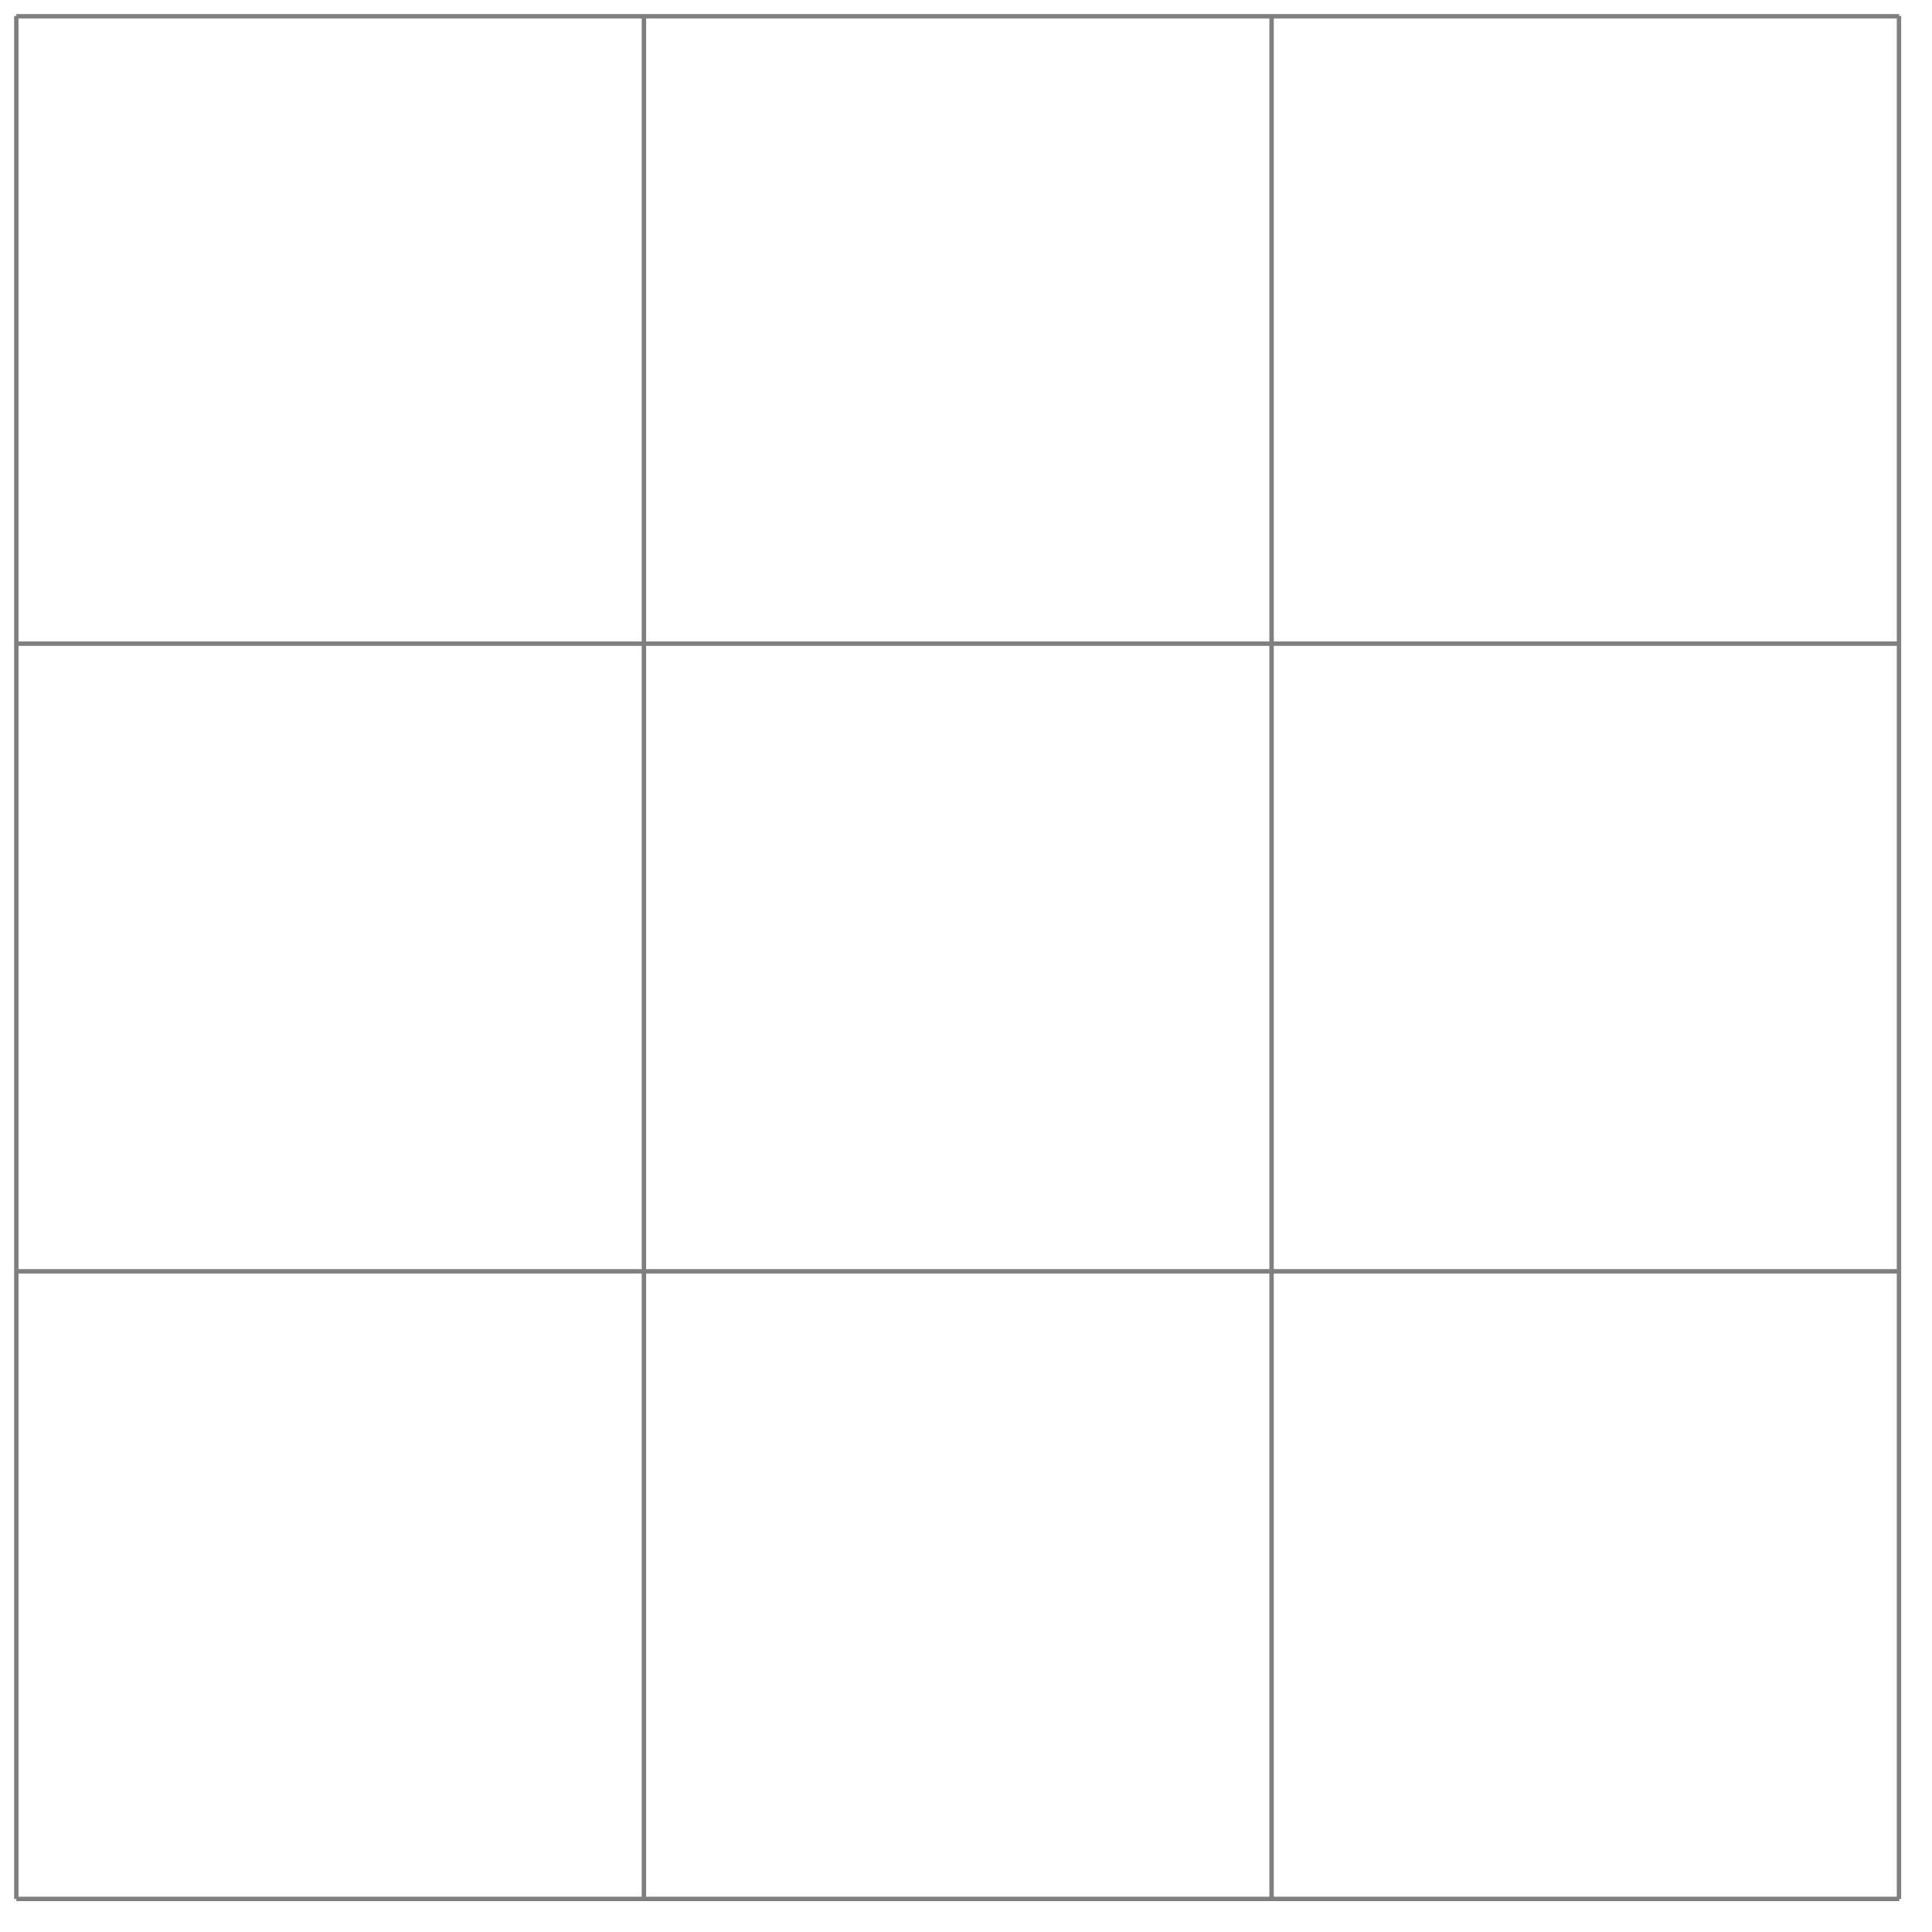 <svg xmlns="http://www.w3.org/2000/svg" width="87.256" height="87.248"><path fill="none" stroke="#7F7F7F" stroke-miterlimit="10" stroke-width=".199" d="M.738 85.762h85.04M.737 57.418h85.04M.737 29.07h85.04M.737.734h85.04M.737 85.762V.722m28.344 85.04V.722m28.348 85.04V.722m28.336 85.04V.722"/></svg>